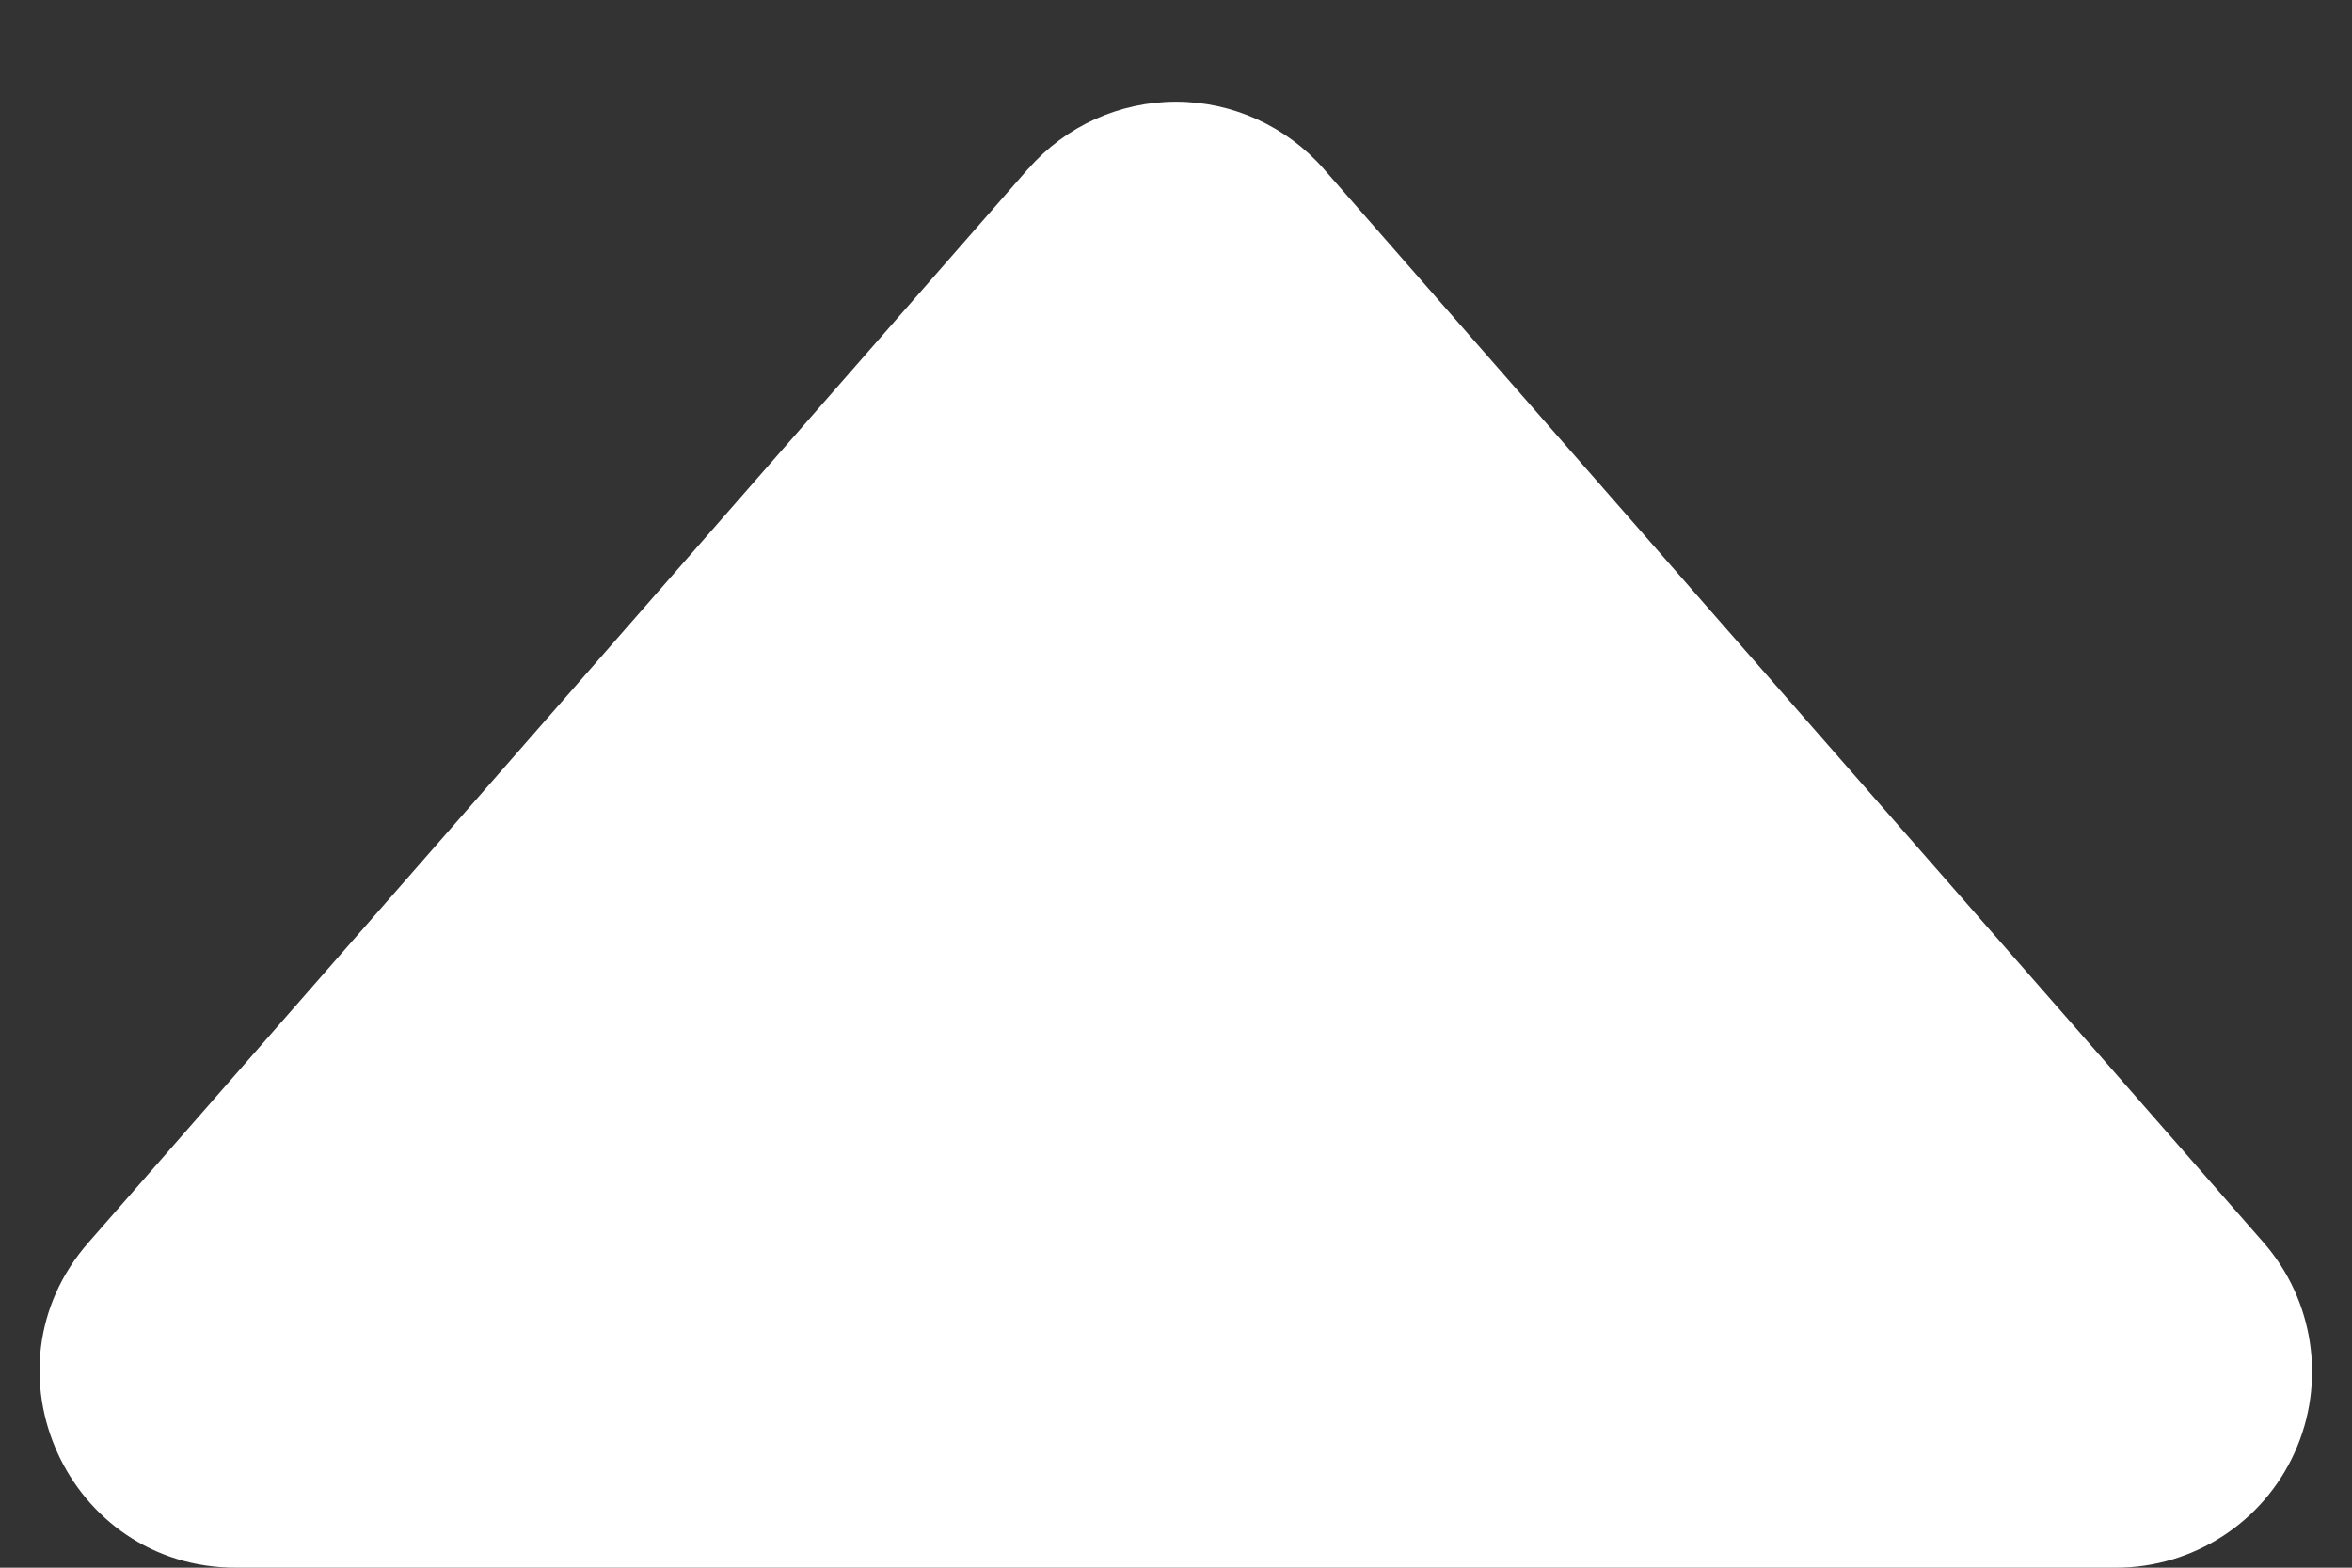 <svg width="12" height="8" viewBox="0 0 12 8" fill="none" xmlns="http://www.w3.org/2000/svg">
<rect x="0" y="0" width="12" height="8" fill="#333333" stroke="none"/>
<path fill-rule="evenodd" clip-rule="evenodd" d="M5.247 0.86L0.451 6.341C-0.115 6.988 0.345 8 1.204 8H10.796C11.188 8 11.545 7.771 11.707 7.413C11.869 7.056 11.807 6.636 11.549 6.341L6.753 0.861C6.563 0.644 6.288 0.519 6 0.519C5.711 0.519 5.436 0.644 5.247 0.861V0.86Z" fill="white"/>
</svg>
